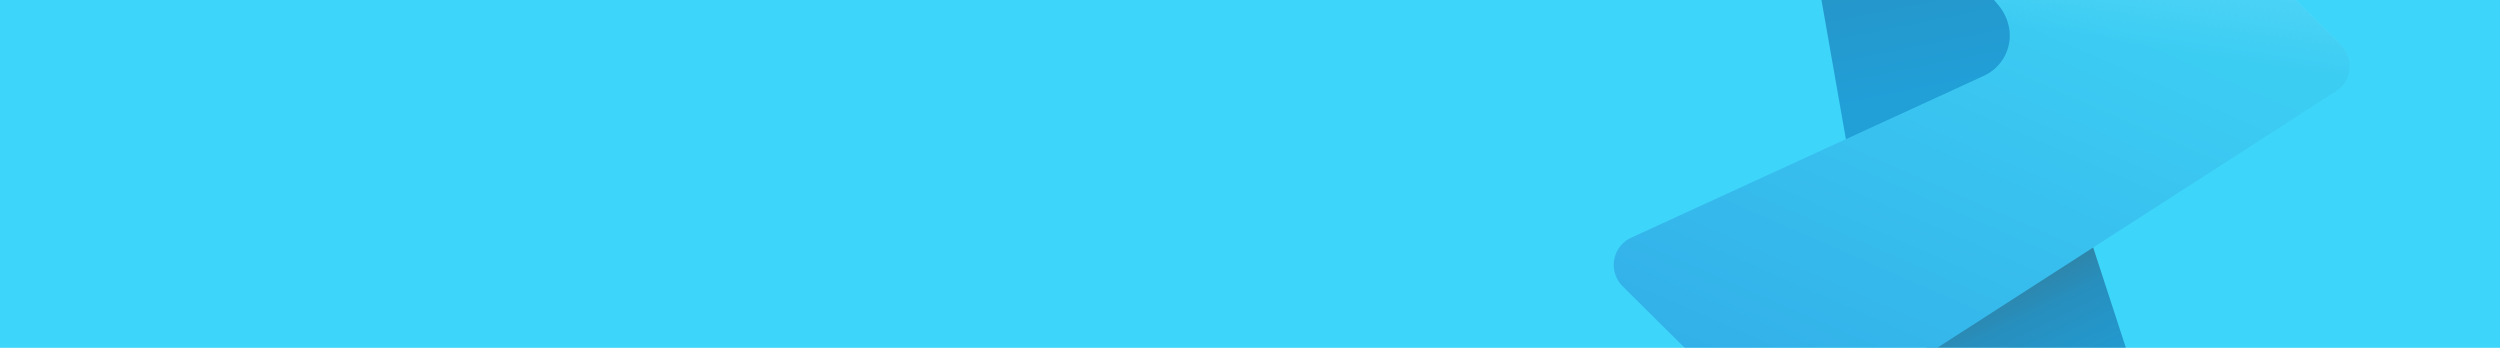 <?xml version="1.0" encoding="UTF-8"?>
<svg width="1725" height="240" viewBox="0 0 1725 240" fill="none" y="720"
    xmlns="http://www.w3.org/2000/svg">
    <g clip-path="url(#axclip0_12474_62137)">
        <rect width="1725" height="240" fill="#3DD5F9" />
        <g opacity="0.5" clip-path="url(#axclip1_12474_62137)">
            <path
                d="M1278.7 344.097C1269.01 343.645 1259.69 338.617 1254.14 329.953C1244.85 315.588 1246.01 292.523 1260.49 283.283L1443.14 167.236L1494.83 325.762C1498.33 336.643 1492.42 348.28 1481.54 351.779C1479.3 352.56 1476.98 352.9 1474.7 352.85L1278.7 344.097Z"
                fill="url(#axpaint0_linear_12474_62137)" />
            <path
                d="M1275.8 108.174L1239.1 -100.963C1238.52 -104.601 1238.99 -108.46 1240.59 -112.097C1245.17 -122.555 1257.43 -127.347 1267.88 -122.767C1270.5 -121.622 1274.22 -120.533 1276.1 -118.628L1415.11 40.345L1396.4 55.857L1275.8 108.174Z"
                fill="url(#axpaint1_linear_12474_62137)" />
            <path
                d="M1258.42 335.347C1256.78 333.818 1255.41 331.998 1254.09 330.065C1244.8 315.7 1249.04 296.423 1263.41 287.134L1612.37 62.65C1615.43 60.605 1617.95 57.643 1619.54 54.005C1622.97 46.161 1621.19 37.25 1615.5 31.371L1476.15 -106.746C1473.52 -109.391 1470.41 -111.566 1466.88 -113.11C1463.36 -114.653 1459.65 -115.464 1455.97 -115.722L1259.97 -124.475C1262.64 -124.388 1265.39 -123.862 1268 -122.716C1270.62 -121.571 1272.76 -119.958 1274.63 -118.052L1379.02 3.672C1386.49 12.905 1389.23 25.214 1384.2 36.695C1381.07 43.857 1375.61 49.191 1368.99 52.251L1125.49 164.004C1115.13 168.811 1110.58 181.046 1115.39 191.415C1116.33 193.59 1117.65 195.524 1119.24 197.166L1258.58 335.283"
                fill="url(#axpaint2_linear_12474_62137)" />
            <path
                d="M1274.97 -117.902L1379.36 3.822C1385.46 11.236 1388.22 20.709 1386.54 30.131L1620.83 51.05C1622.7 44.009 1620.93 36.597 1616 31.457L1476.66 -106.66C1474.02 -109.304 1470.91 -111.48 1467.39 -113.023C1463.86 -114.567 1460.15 -115.378 1456.47 -115.635L1260.47 -124.388C1263.14 -124.302 1265.89 -123.775 1268.51 -122.63C1271.12 -121.485 1273.26 -119.871 1275.14 -117.966L1274.97 -117.902Z"
                fill="url(#axpaint3_linear_12474_62137)" />
        </g>
    </g>
    <defs>
        <linearGradient id="axpaint0_linear_12474_62137" x1="1329.52" y1="210.417" x2="1409.67"
            y2="372.33" gradientUnits="userSpaceOnUse">
            <stop stop-color="#292941" />
            <stop offset="0.22" stop-color="#114A85" />
            <stop offset="0.44" stop-color="#0A5BA0" />
            <stop offset="0.65" stop-color="#0669B6" />
        </linearGradient>
        <linearGradient id="axpaint1_linear_12474_62137" x1="1303.67" y1="-133.646" x2="1349.18"
            y2="93.436" gradientUnits="userSpaceOnUse">
            <stop offset="0.22" stop-color="#114A85" />
            <stop offset="0.85" stop-color="#0669B6" />
        </linearGradient>
        <linearGradient id="axpaint2_linear_12474_62137" x1="1268.53" y1="339.778" x2="1466.88"
            y2="-113.11" gradientUnits="userSpaceOnUse">
            <stop offset="0.1" stop-color="#288CD9" />
            <stop offset="0.75" stop-color="#3CC5EE" />
        </linearGradient>
        <linearGradient id="axpaint3_linear_12474_62137" x1="1452.67" y1="-116.22" x2="1429.49"
            y2="36.614" gradientUnits="userSpaceOnUse">
            <stop stop-color="#A1ECFF" stop-opacity="0.9" />
            <stop offset="0.92" stop-color="#A1ECFF" stop-opacity="0" />
        </linearGradient>
        <clipPath id="axclip0_12474_62137">
            <rect width="1725" height="240" fill="white" />
        </clipPath>
        <clipPath id="axclip1_12474_62137">
            <rect width="595.769" height="595.769" fill="white"
                transform="translate(1209.01 -280.385) rotate(23.652)" />
        </clipPath>
    </defs>
</svg>